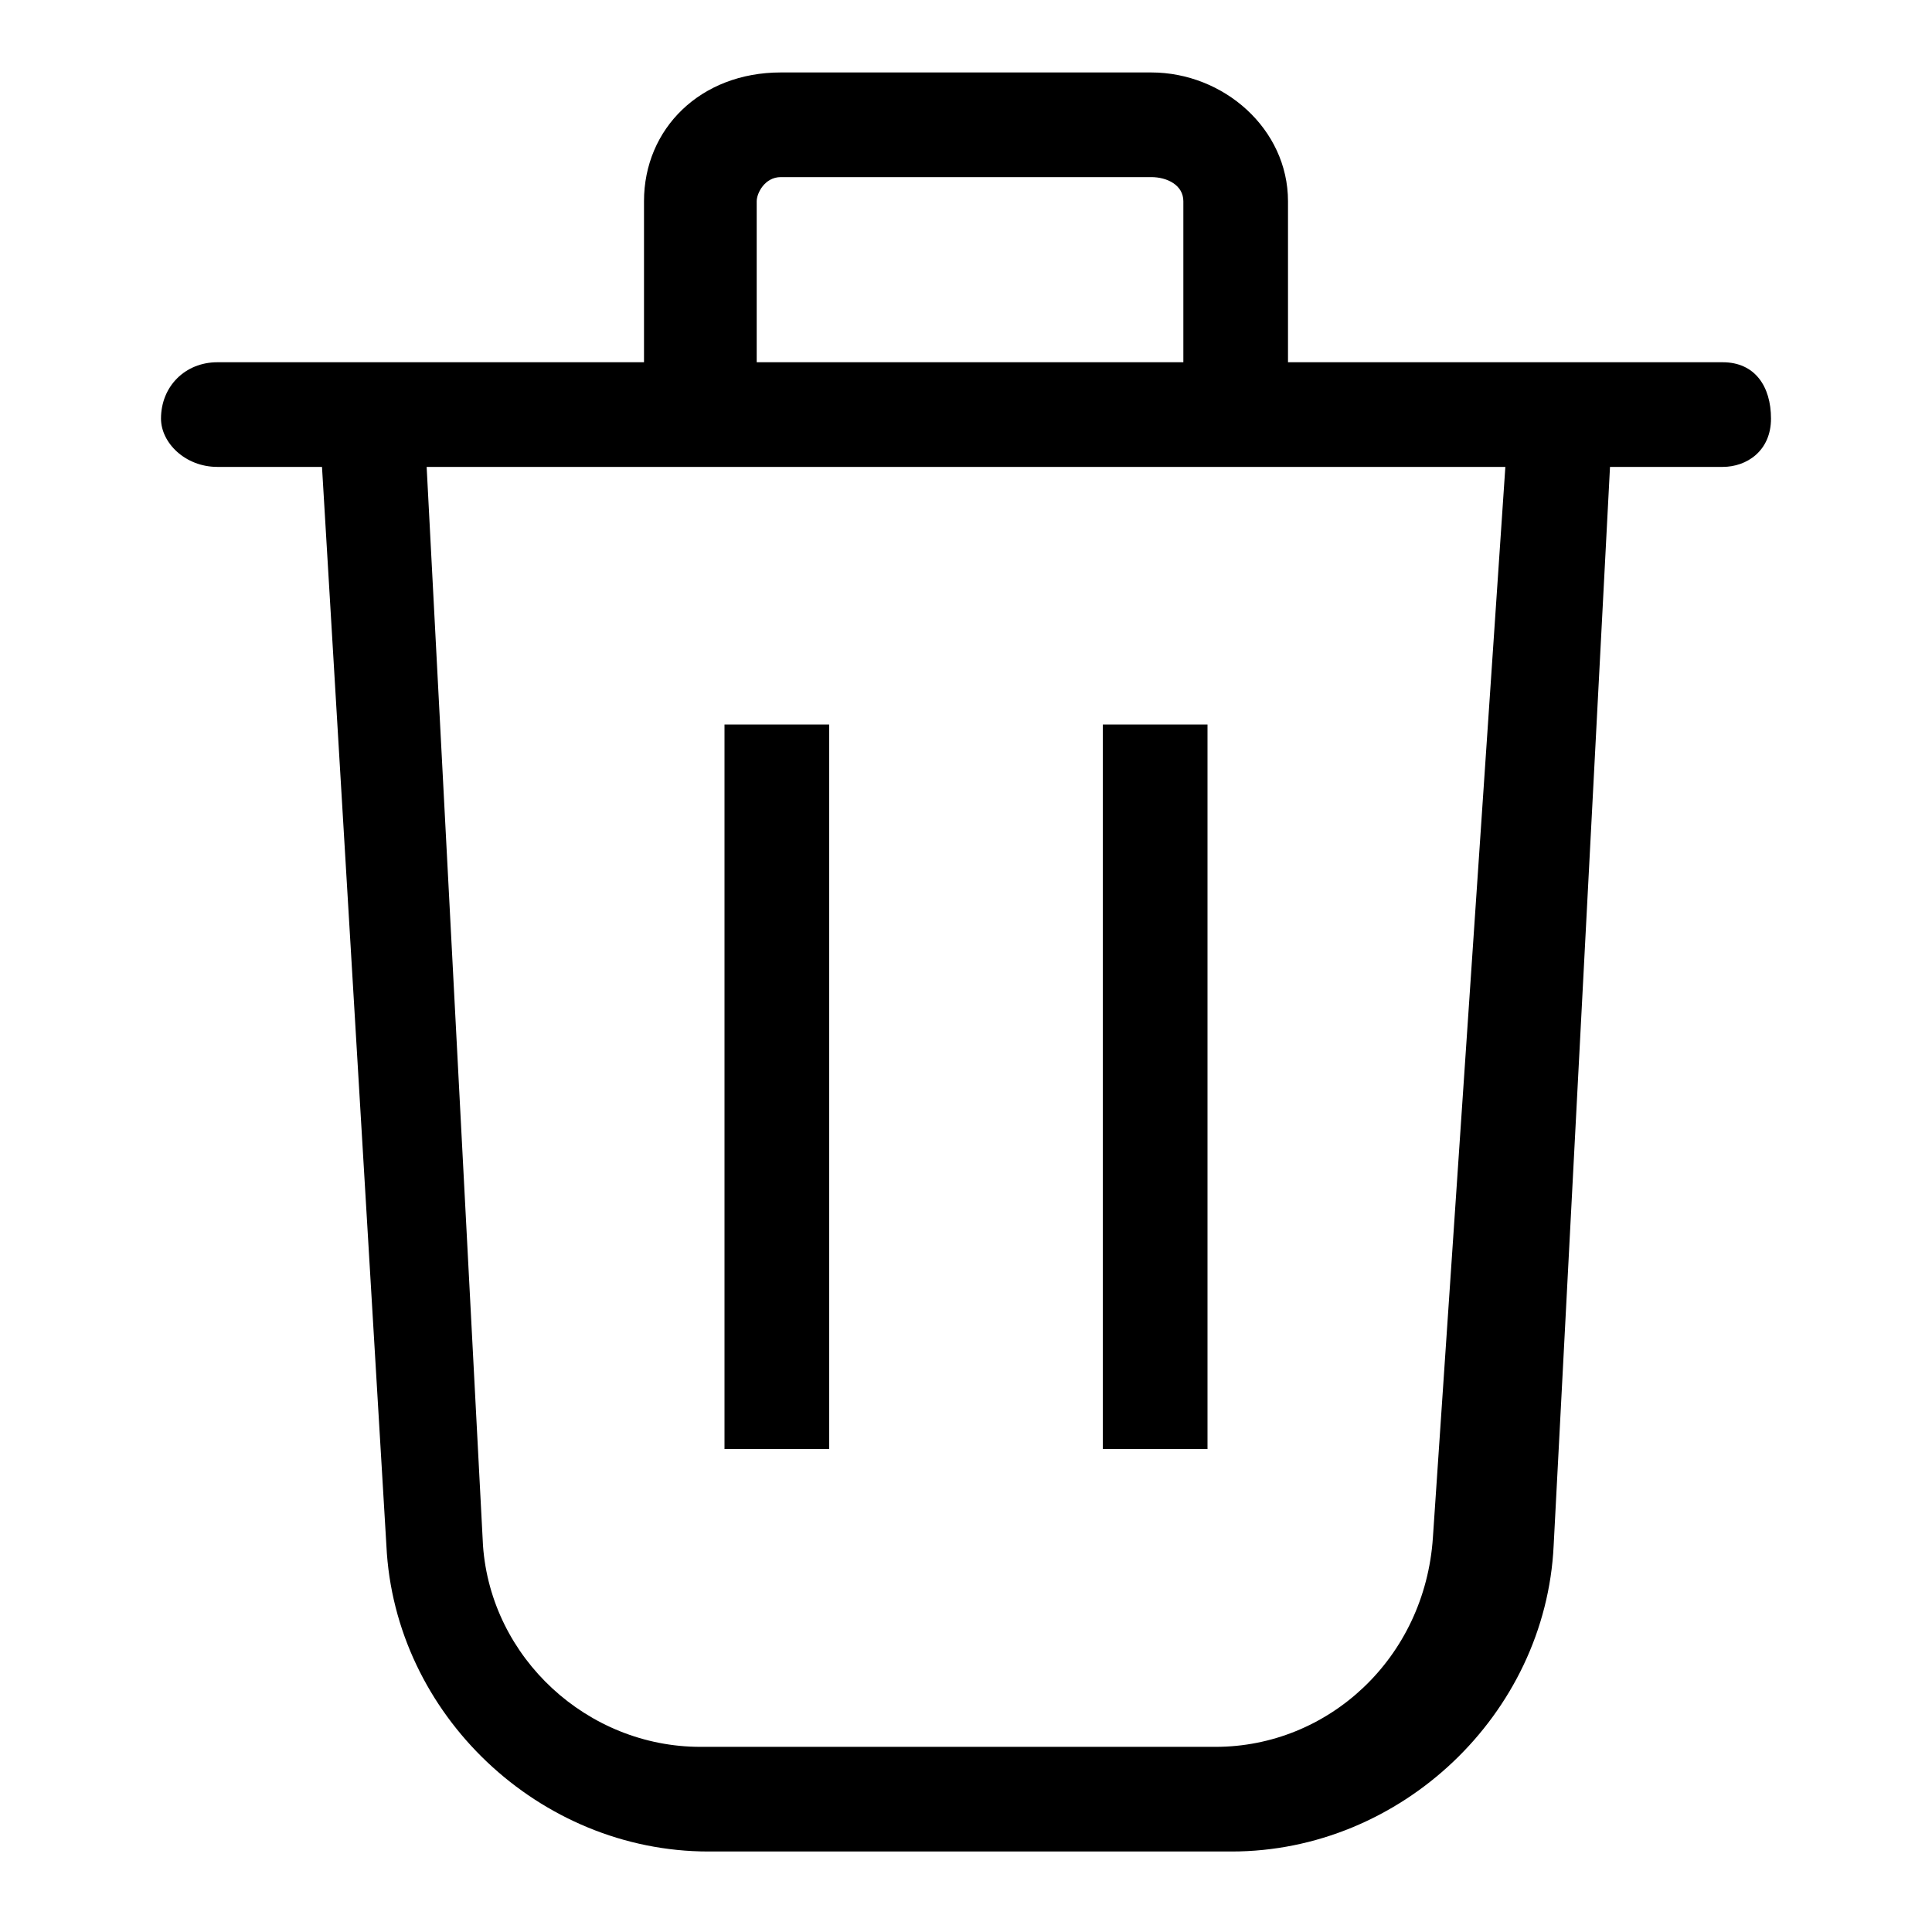 <svg version="1.1" id="Vlt-icon-bin" xmlns="http://www.w3.org/2000/svg" xmlns:xlink="http://www.w3.org/1999/xlink" x="0px" y="0px" viewBox="0 0 24 24" style="enable-background:new 0 0 24 24;" xml:space="preserve"><path id="path-1" d="M18.7,5.8H5.3l0.7,13.4c0.1,1.4,1.3,2.5,2.7,2.5h6.4c1.4,0,2.6-1.1,2.7-2.6L18.7,5.8z M4,5.8H2.7&#xA;&#x9;C2.3,5.8,2,5.5,2,5.2c0-0.4,0.3-0.7,0.7-0.7H8v-2c0-0.9,0.7-1.6,1.7-1.6h4.6c0.9,0,1.7,0.7,1.7,1.6v2h5.4c0.4,0,0.6,0.3,0.6,0.7&#xA;&#x9;c0,0.4-0.3,0.6-0.6,0.6H20l-0.7,13.4c-0.1,2.1-1.9,3.8-4,3.8H8.8c-2.1,0-3.9-1.7-4-3.8L4,5.8z M9.4,4.5h5.3v-2&#xA;&#x9;c0-0.2-0.2-0.3-0.4-0.3H9.7c-0.2,0-0.3,0.2-0.3,0.3V4.5z M9,9h1.3v9H9V9z M13.7,9H15v9h-1.3V9z"/></svg>